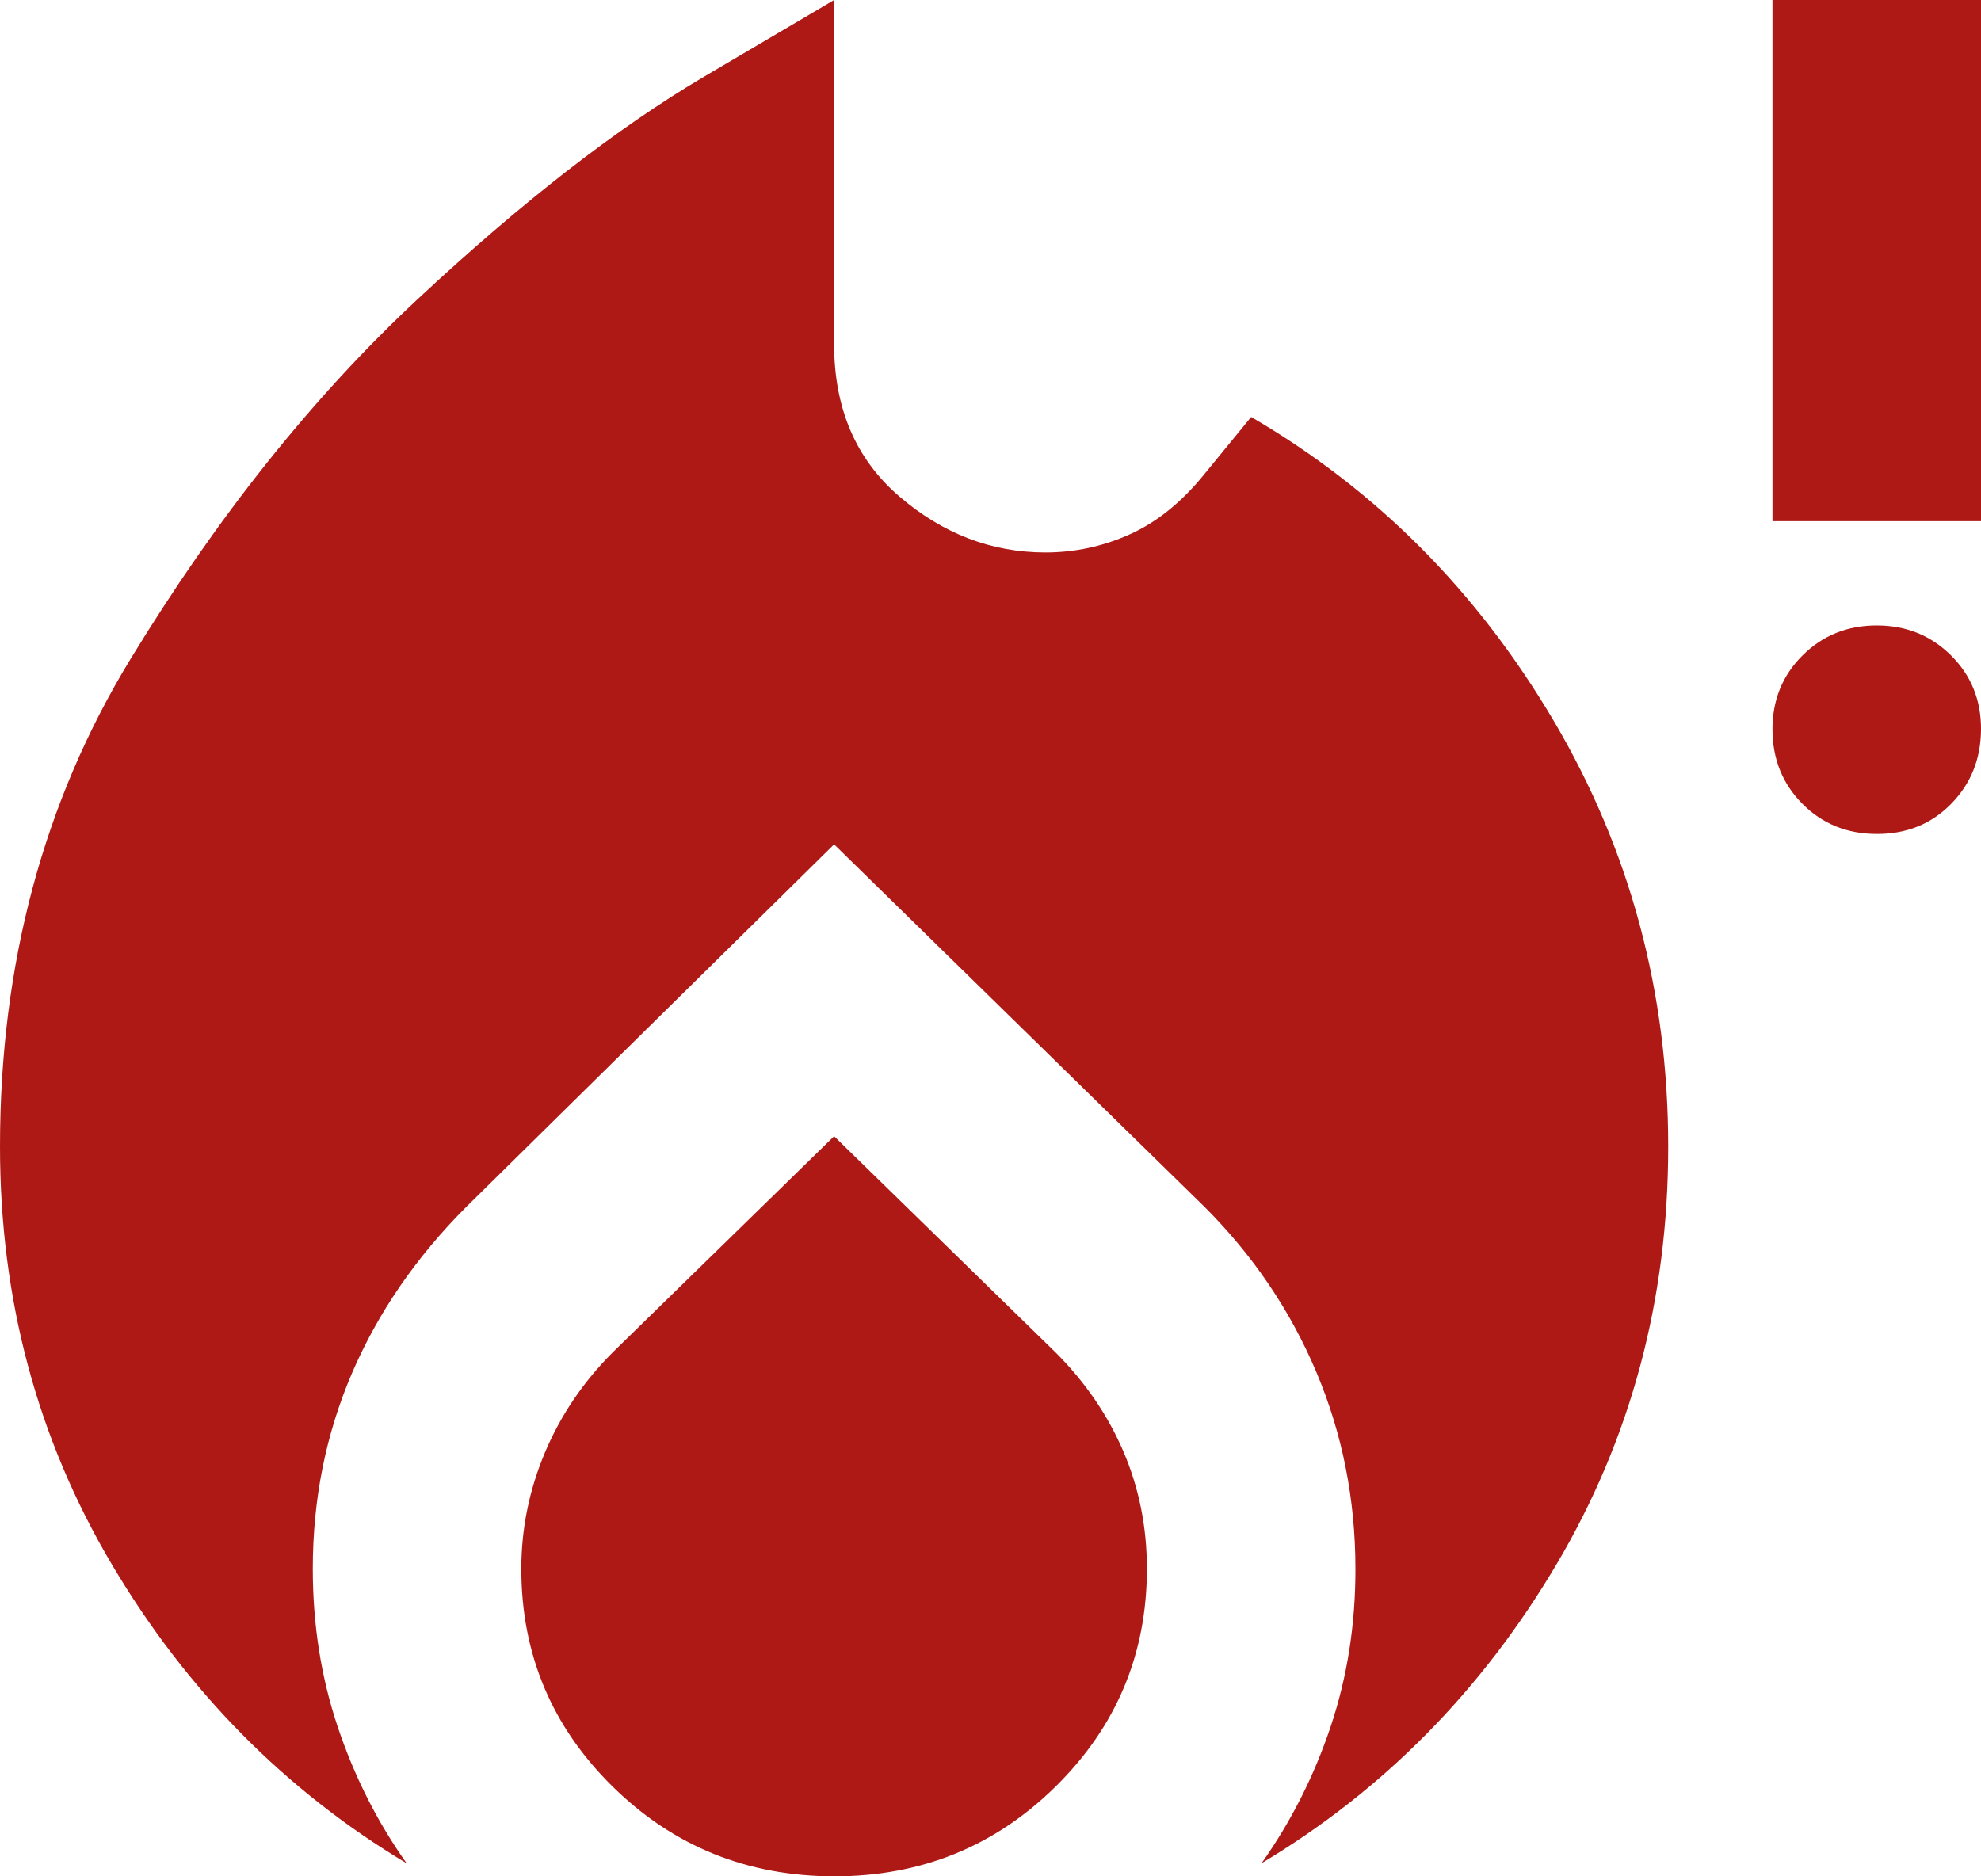 <svg width="19" height="18" viewBox="0 0 19 18" fill="none" xmlns="http://www.w3.org/2000/svg">
<path d="M0 11C0 9.25 0.417 7.692 1.25 6.325C2.083 4.958 3 3.808 4 2.875C5 1.942 5.917 1.229 6.75 0.737L8 0V3.3C8 3.917 8.208 4.404 8.625 4.762C9.042 5.12 9.508 5.299 10.025 5.3C10.308 5.3 10.579 5.242 10.838 5.125C11.097 5.008 11.334 4.817 11.55 4.55L12 4C13.2 4.7 14.167 5.671 14.9 6.912C15.633 8.153 16 9.516 16 11C16 12.467 15.642 13.804 14.925 15.013C14.208 16.222 13.267 17.175 12.1 17.874C12.383 17.474 12.604 17.037 12.763 16.562C12.922 16.087 13.001 15.583 13 15.05C13 14.383 12.875 13.754 12.625 13.162C12.375 12.57 12.017 12.041 11.55 11.575L8 8.1L4.475 11.575C3.992 12.058 3.625 12.592 3.375 13.175C3.125 13.758 3 14.383 3 15.05C3 15.583 3.079 16.088 3.238 16.563C3.397 17.038 3.617 17.476 3.9 17.875C2.733 17.175 1.792 16.221 1.075 15.012C0.358 13.803 0 12.466 0 11ZM8 10.9L10.125 12.975C10.408 13.258 10.625 13.575 10.775 13.925C10.925 14.275 11 14.65 11 15.05C11 15.867 10.708 16.563 10.125 17.138C9.542 17.713 8.833 18.001 8 18C7.167 17.999 6.458 17.712 5.875 17.138C5.292 16.564 5 15.868 5 15.05C5 14.667 5.075 14.296 5.225 13.938C5.375 13.58 5.592 13.259 5.875 12.975L8 10.9ZM18 8C17.717 8 17.479 7.904 17.288 7.712C17.097 7.52 17.001 7.283 17 7C16.999 6.717 17.095 6.48 17.288 6.288C17.481 6.096 17.718 6 18 6C18.282 6 18.52 6.096 18.713 6.288C18.906 6.48 19.002 6.717 19 7C18.998 7.283 18.902 7.52 18.712 7.713C18.522 7.906 18.285 8.001 18 8ZM17 5V0H19V5H17Z" fill="#AE1916"/>
</svg>
